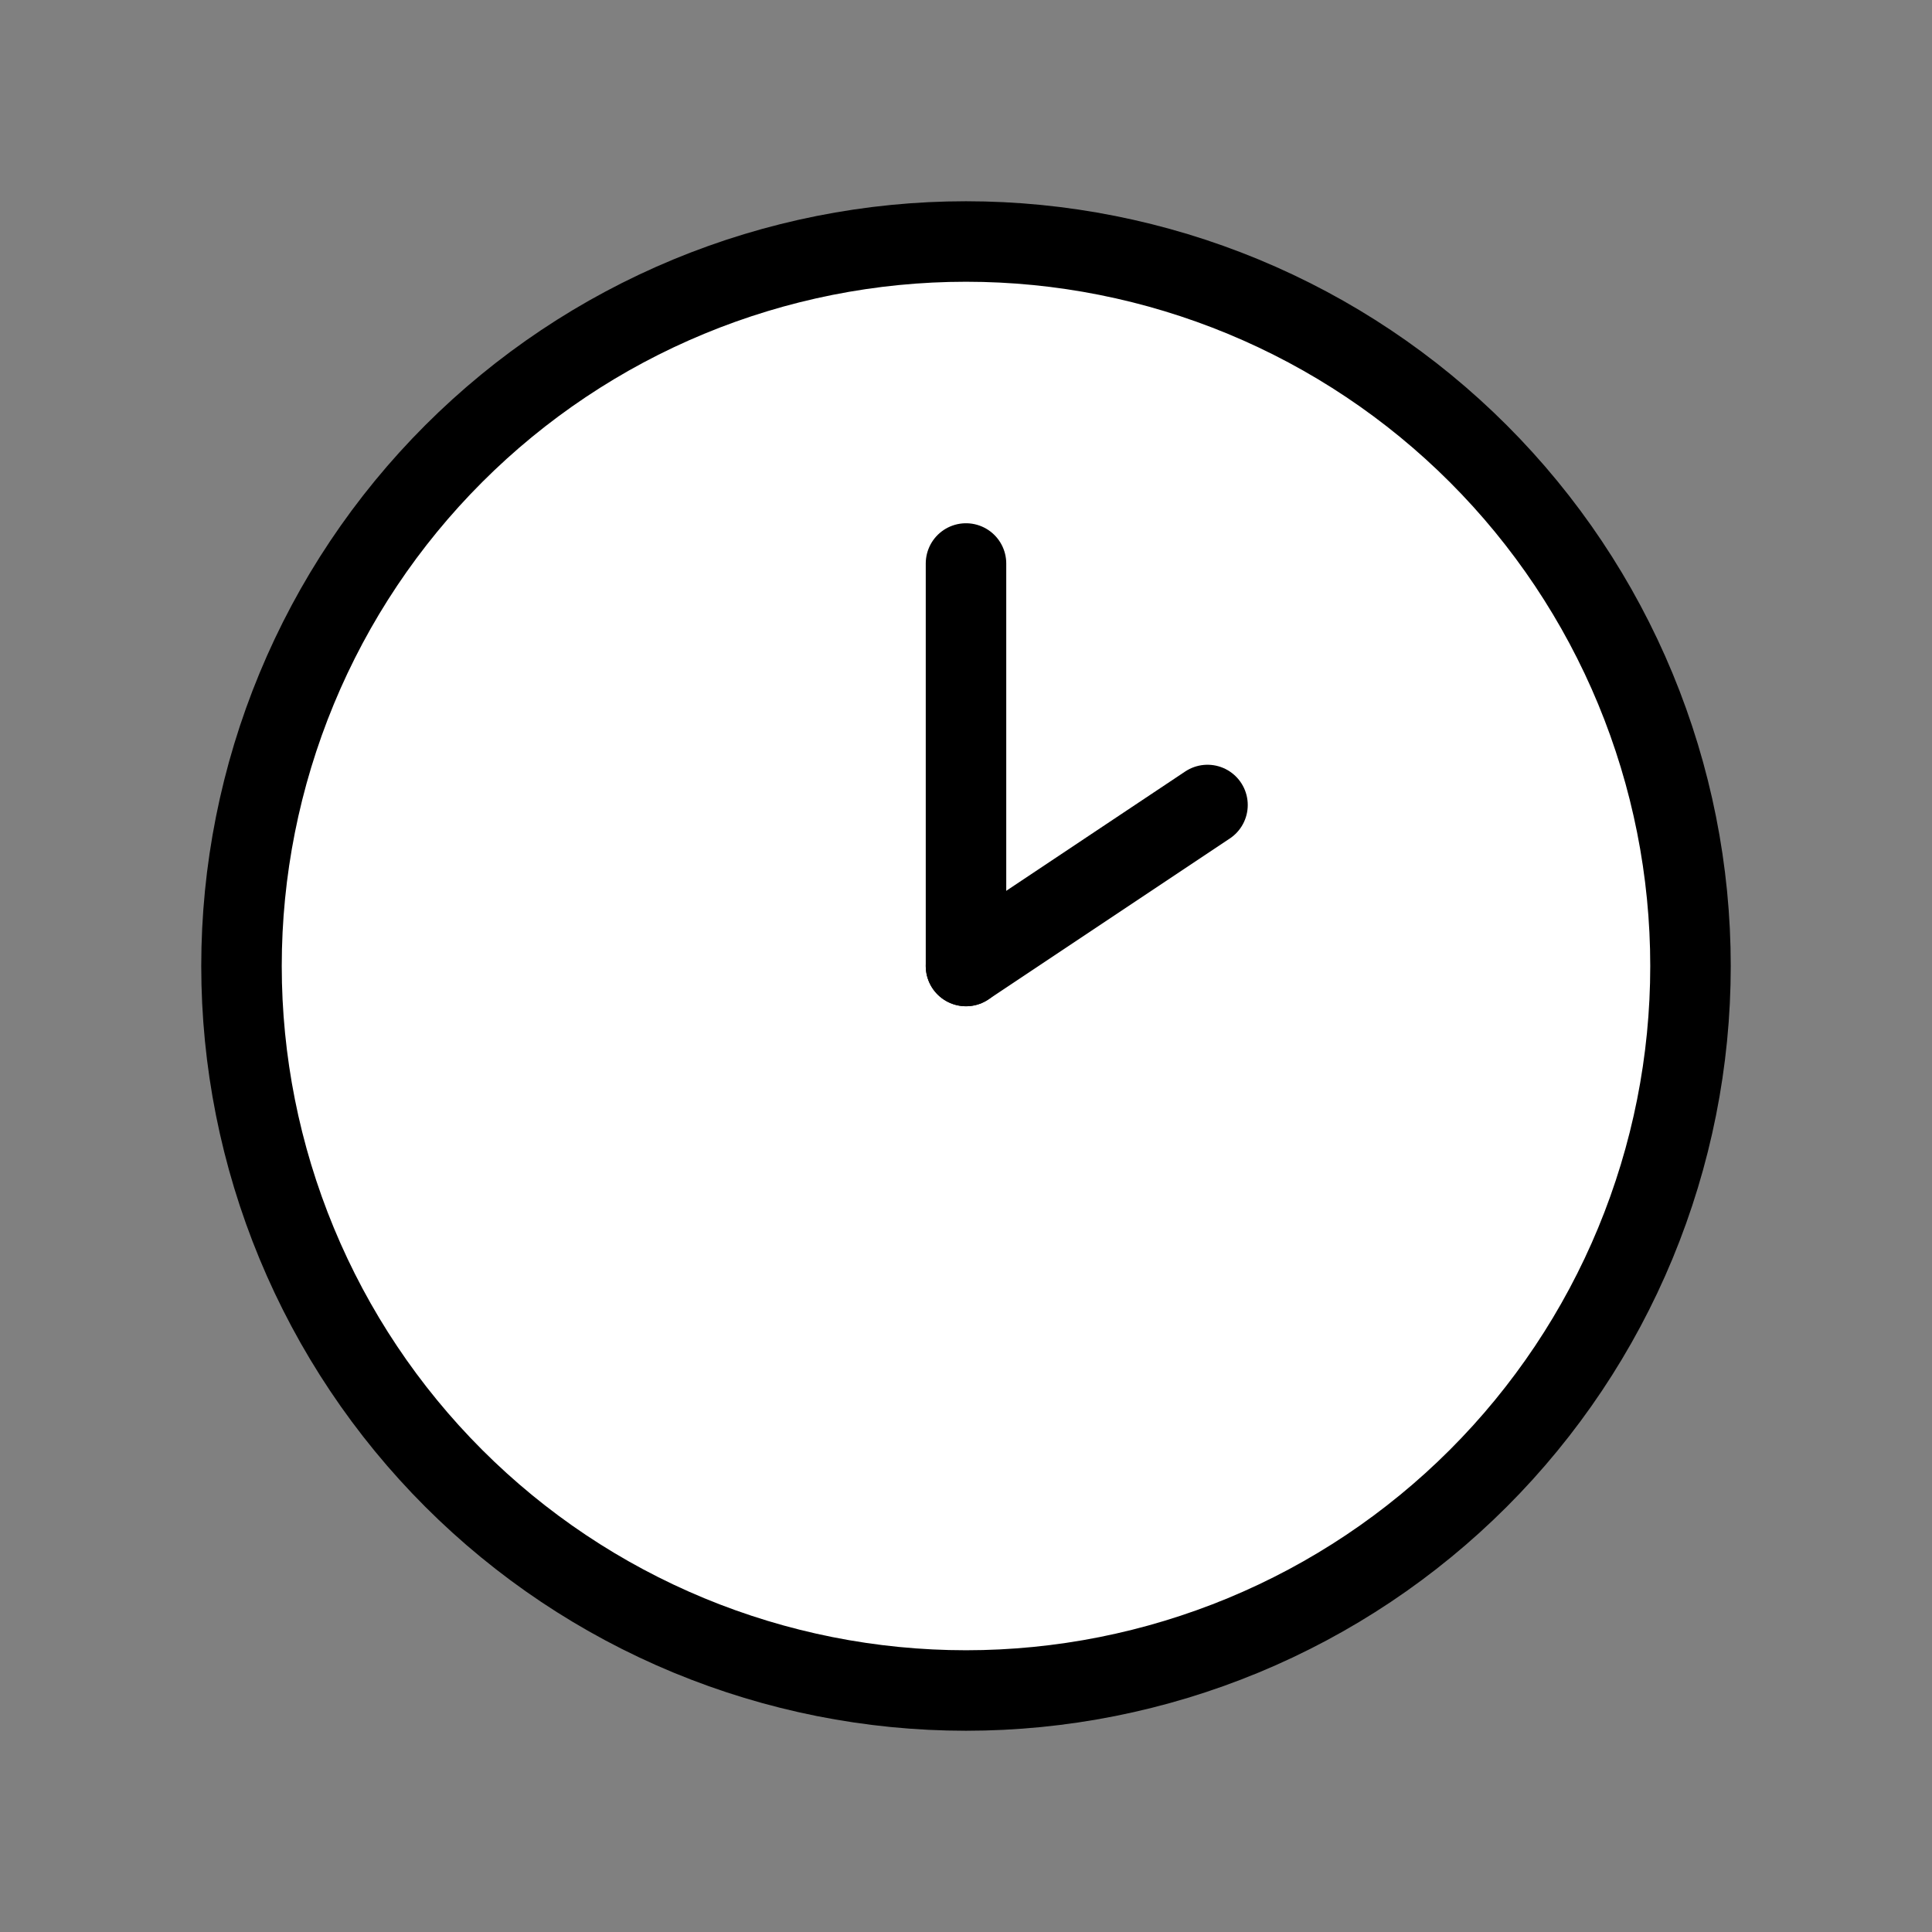 <svg xmlns="http://www.w3.org/2000/svg" width="24" height="24" viewBox="0 0 24 24" fill="white">
								<rect x="0" y="0" width="24" height="24" fill="#808080" stroke="none"/>
								<g clip-path="url(#clip0_58_162)">
									<path
										d="M3 12C3 13.182 3.233 14.352 3.685 15.444C4.137 16.536 4.8 17.528 5.636 18.364C6.472 19.2 7.464 19.863 8.556 20.315C9.648 20.767 10.818 21 12 21C13.182 21 14.352 20.767 15.444 20.315C16.536 19.863 17.528 19.2 18.364 18.364C19.2 17.528 19.863 16.536 20.315 15.444C20.767 14.352 21 13.182 21 12C21 10.818 20.767 9.648 20.315 8.556C19.863 7.464 19.2 6.472 18.364 5.636C17.528 4.8 16.536 4.137 15.444 3.685C14.352 3.233 13.182 3 12 3C10.818 3 9.648 3.233 8.556 3.685C7.464 4.137 6.472 4.8 5.636 5.636C4.8 6.472 4.137 7.464 3.685 8.556C3.233 9.648 3 10.818 3 12Z"
										stroke="currentColor" strokeWidth="2" stroke-linecap="round" stroke-linejoin="round" />
									<path d="M12 12L15 10" stroke="currentColor" strokeWidth="2" stroke-linecap="round"
										stroke-linejoin="round" />
									<path d="M12 7V12" stroke="currentColor" strokeWidth="2" stroke-linecap="round"
										stroke-linejoin="round" />
								</g>
								<defs>
									<clipPath id="clip0_58_162">
										<rect width="24" height="24" fill="white" />
									</clipPath>
								</defs>
							</svg>